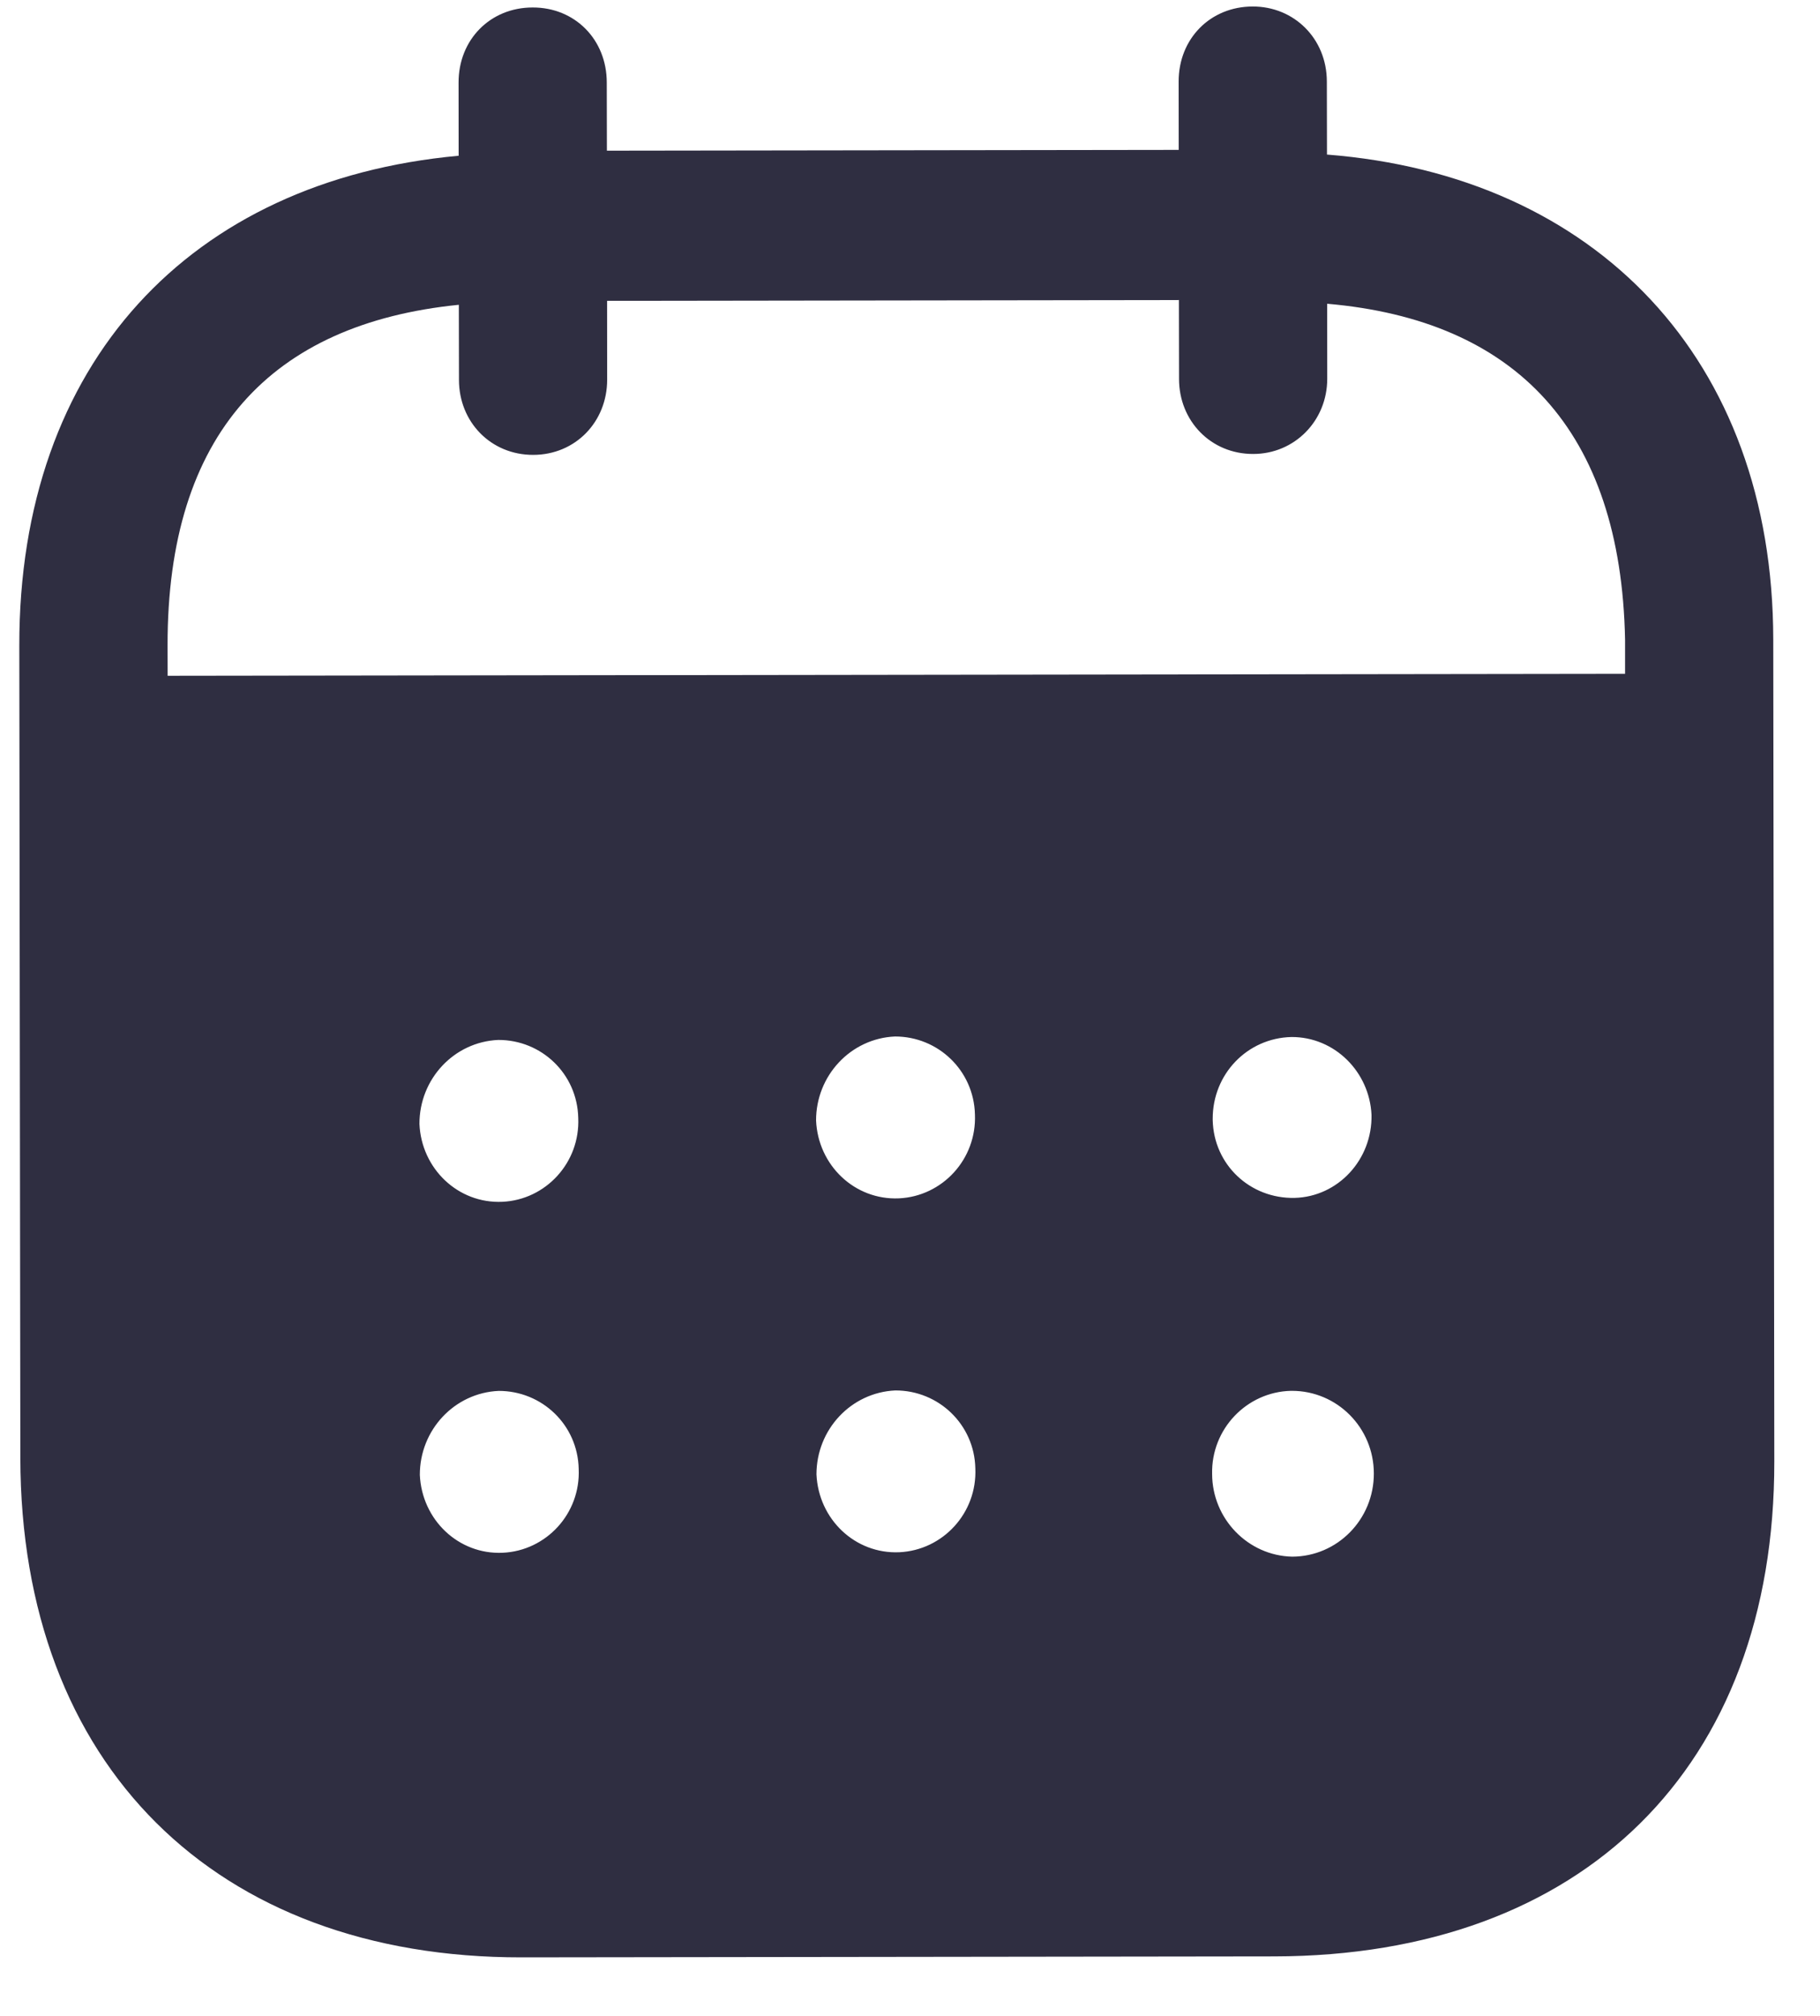 <svg width="28" height="31" viewBox="0 0 28 31" fill="none" xmlns="http://www.w3.org/2000/svg">
<path d="M19.271 0.1C19.908 0.098 20.412 0.593 20.413 1.253L20.415 2.377C24.547 2.701 27.276 5.517 27.281 9.834L27.297 22.473C27.303 27.181 24.345 30.077 19.605 30.085L8.025 30.1C3.314 30.106 0.319 27.14 0.313 22.419L0.297 9.929C0.291 5.583 2.924 2.774 7.056 2.395L7.055 1.271C7.053 0.611 7.542 0.115 8.194 0.115C8.845 0.113 9.334 0.608 9.335 1.268L9.337 2.317L18.134 2.305L18.133 1.256C18.131 0.596 18.62 0.101 19.271 0.1ZM19.876 21.388H19.861C19.18 21.404 18.633 21.975 18.648 22.665C18.649 23.355 19.199 23.923 19.88 23.938C20.575 23.936 21.137 23.365 21.136 22.66C21.136 21.956 20.572 21.388 19.876 21.388ZM7.672 21.389C6.991 21.419 6.458 21.99 6.459 22.68C6.49 23.37 7.053 23.909 7.734 23.878C8.402 23.848 8.934 23.277 8.903 22.587C8.888 21.912 8.339 21.388 7.672 21.389ZM13.774 21.382C13.093 21.413 12.561 21.983 12.561 22.672C12.592 23.362 13.155 23.9 13.836 23.87C14.503 23.839 15.036 23.269 15.005 22.578C14.99 21.905 14.44 21.38 13.774 21.382ZM7.665 15.992C6.984 16.022 6.452 16.593 6.453 17.283C6.483 17.972 7.047 18.512 7.729 18.481C8.395 18.451 8.927 17.879 8.896 17.19C8.881 16.515 8.333 15.99 7.665 15.992ZM13.768 15.939C13.087 15.969 12.554 16.541 12.555 17.23C12.585 17.92 13.149 18.458 13.83 18.428C14.497 18.397 15.028 17.827 14.999 17.137C14.982 16.463 14.434 15.938 13.768 15.939ZM19.87 15.947C19.189 15.962 18.655 16.517 18.657 17.206V17.223C18.672 17.912 19.234 18.436 19.917 18.421C20.584 18.404 21.115 17.833 21.1 17.143C21.069 16.484 20.535 15.945 19.87 15.947ZM18.137 4.614L9.34 4.626L9.341 5.839C9.341 6.485 8.854 6.995 8.202 6.995C7.551 6.996 7.061 6.488 7.061 5.842L7.059 4.687C4.171 4.977 2.573 6.674 2.578 9.926L2.579 10.392L25.001 10.362V9.837C24.938 6.614 23.32 4.923 20.418 4.671L20.419 5.825C20.419 6.47 19.917 6.981 19.28 6.981C18.629 6.983 18.139 6.473 18.139 5.828L18.137 4.614Z" fill="#2F2E41"/>
</svg>
